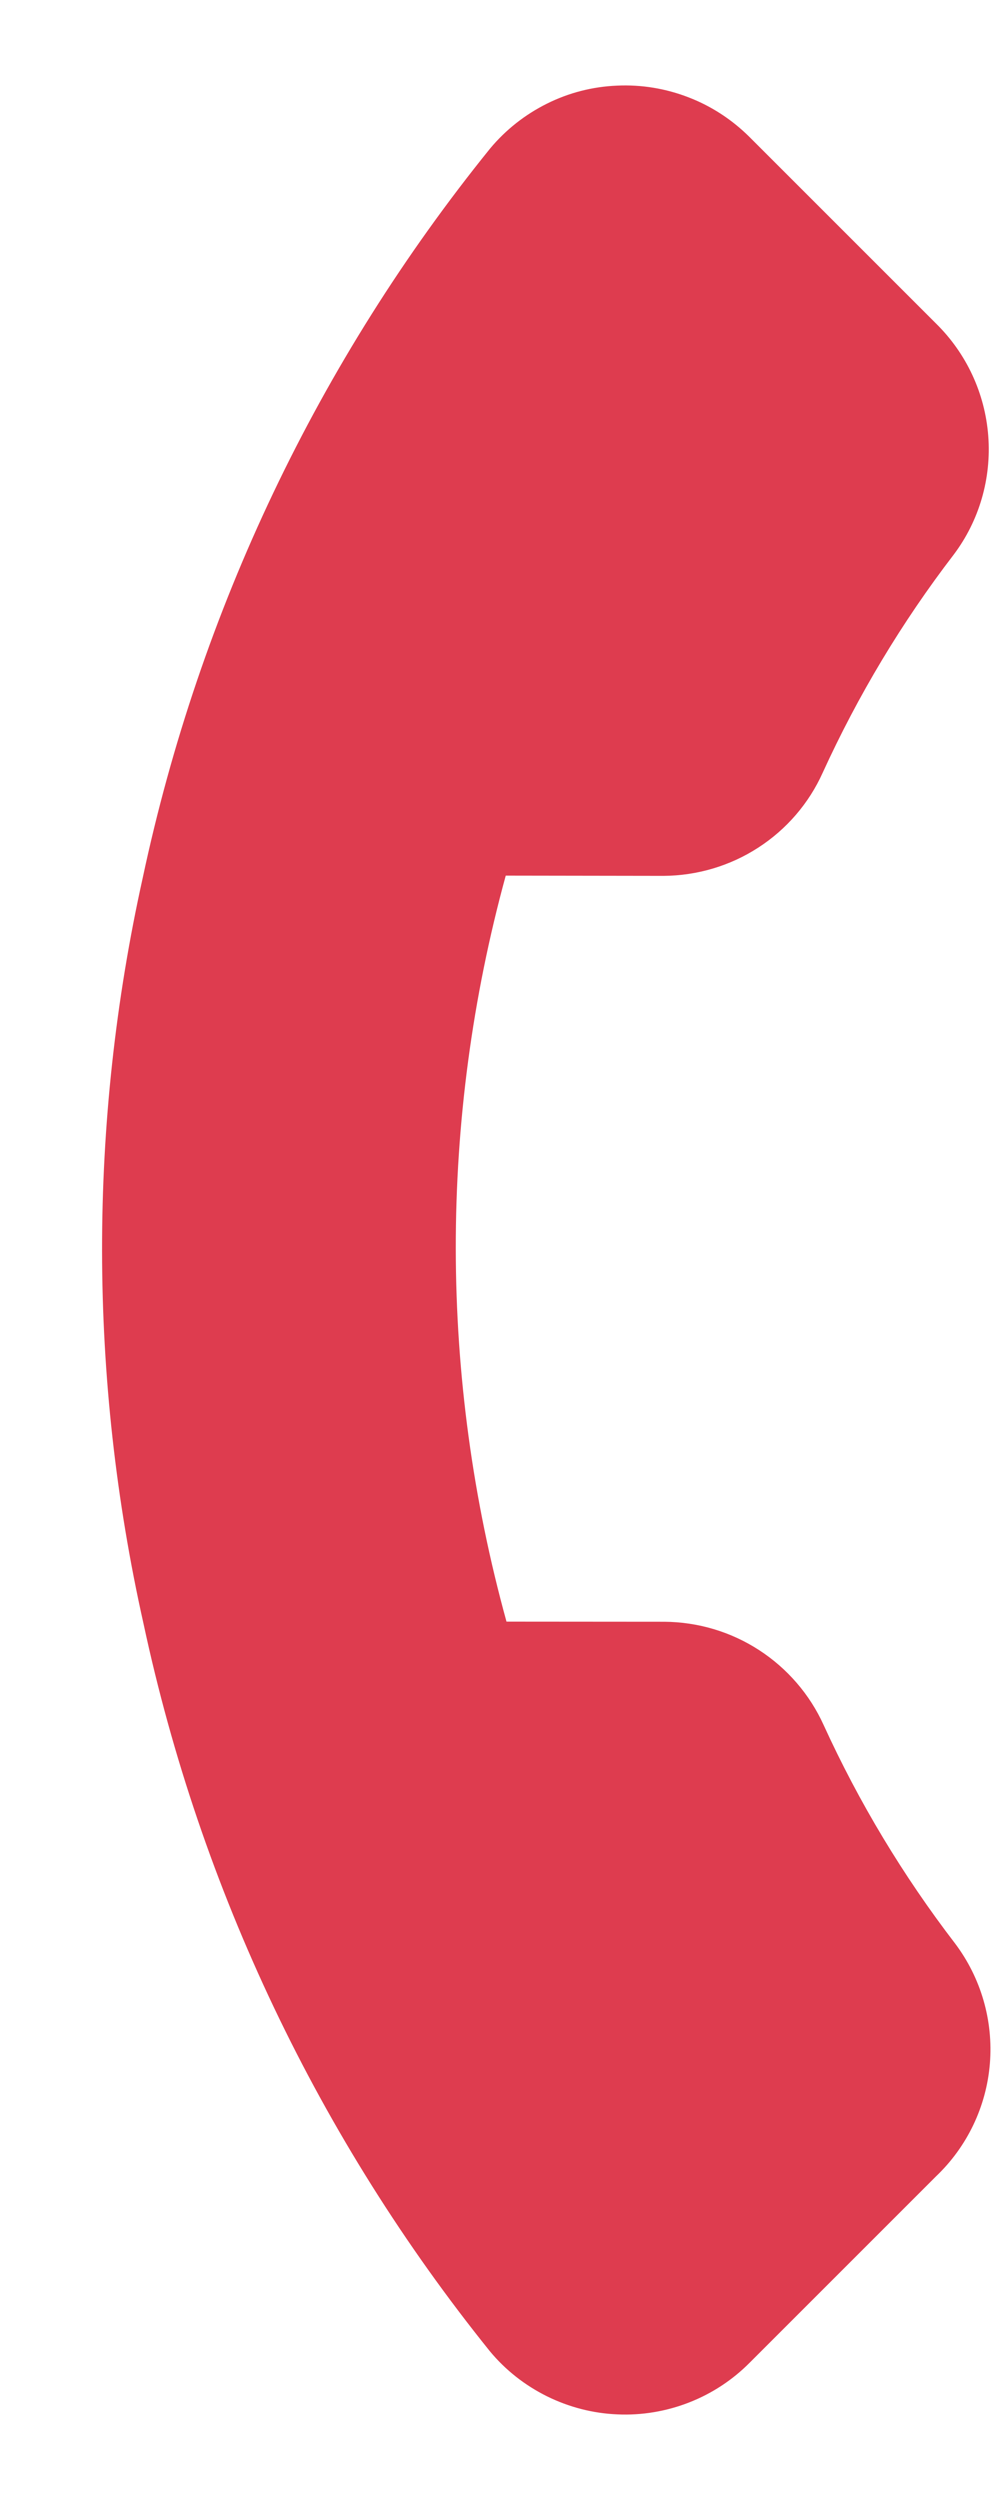 <svg width="8" height="20" viewBox="0 0 8 20" fill="none" xmlns="http://www.w3.org/2000/svg">
<path d="M7.488 17.411L5.997 18.902C5.859 19.041 5.694 19.149 5.512 19.22C5.33 19.291 5.134 19.324 4.939 19.315C4.743 19.307 4.551 19.257 4.375 19.17C4.2 19.083 4.044 18.961 3.919 18.81C2.553 17.112 1.604 15.119 1.148 12.989C0.708 11.024 0.706 8.987 1.142 7.022C1.597 4.885 2.549 2.886 3.921 1.188C4.046 1.038 4.201 0.916 4.376 0.829C4.55 0.742 4.741 0.693 4.937 0.685C5.132 0.676 5.326 0.708 5.509 0.779C5.691 0.849 5.856 0.957 5.995 1.095L7.488 2.588C7.732 2.828 7.88 3.147 7.906 3.487C7.932 3.828 7.834 4.166 7.629 4.438C7.215 4.978 6.864 5.563 6.581 6.183C6.471 6.427 6.292 6.635 6.066 6.781C5.841 6.927 5.578 7.005 5.309 7.007L4.046 7.005C3.511 8.958 3.513 11.019 4.052 12.973L5.315 12.974C5.584 12.976 5.847 13.054 6.073 13.201C6.298 13.347 6.478 13.555 6.589 13.8C6.872 14.42 7.225 15.006 7.64 15.547C7.848 15.823 7.947 16.165 7.919 16.509C7.891 16.853 7.737 17.174 7.488 17.411Z" fill="#DE3C4F"/>
</svg>
